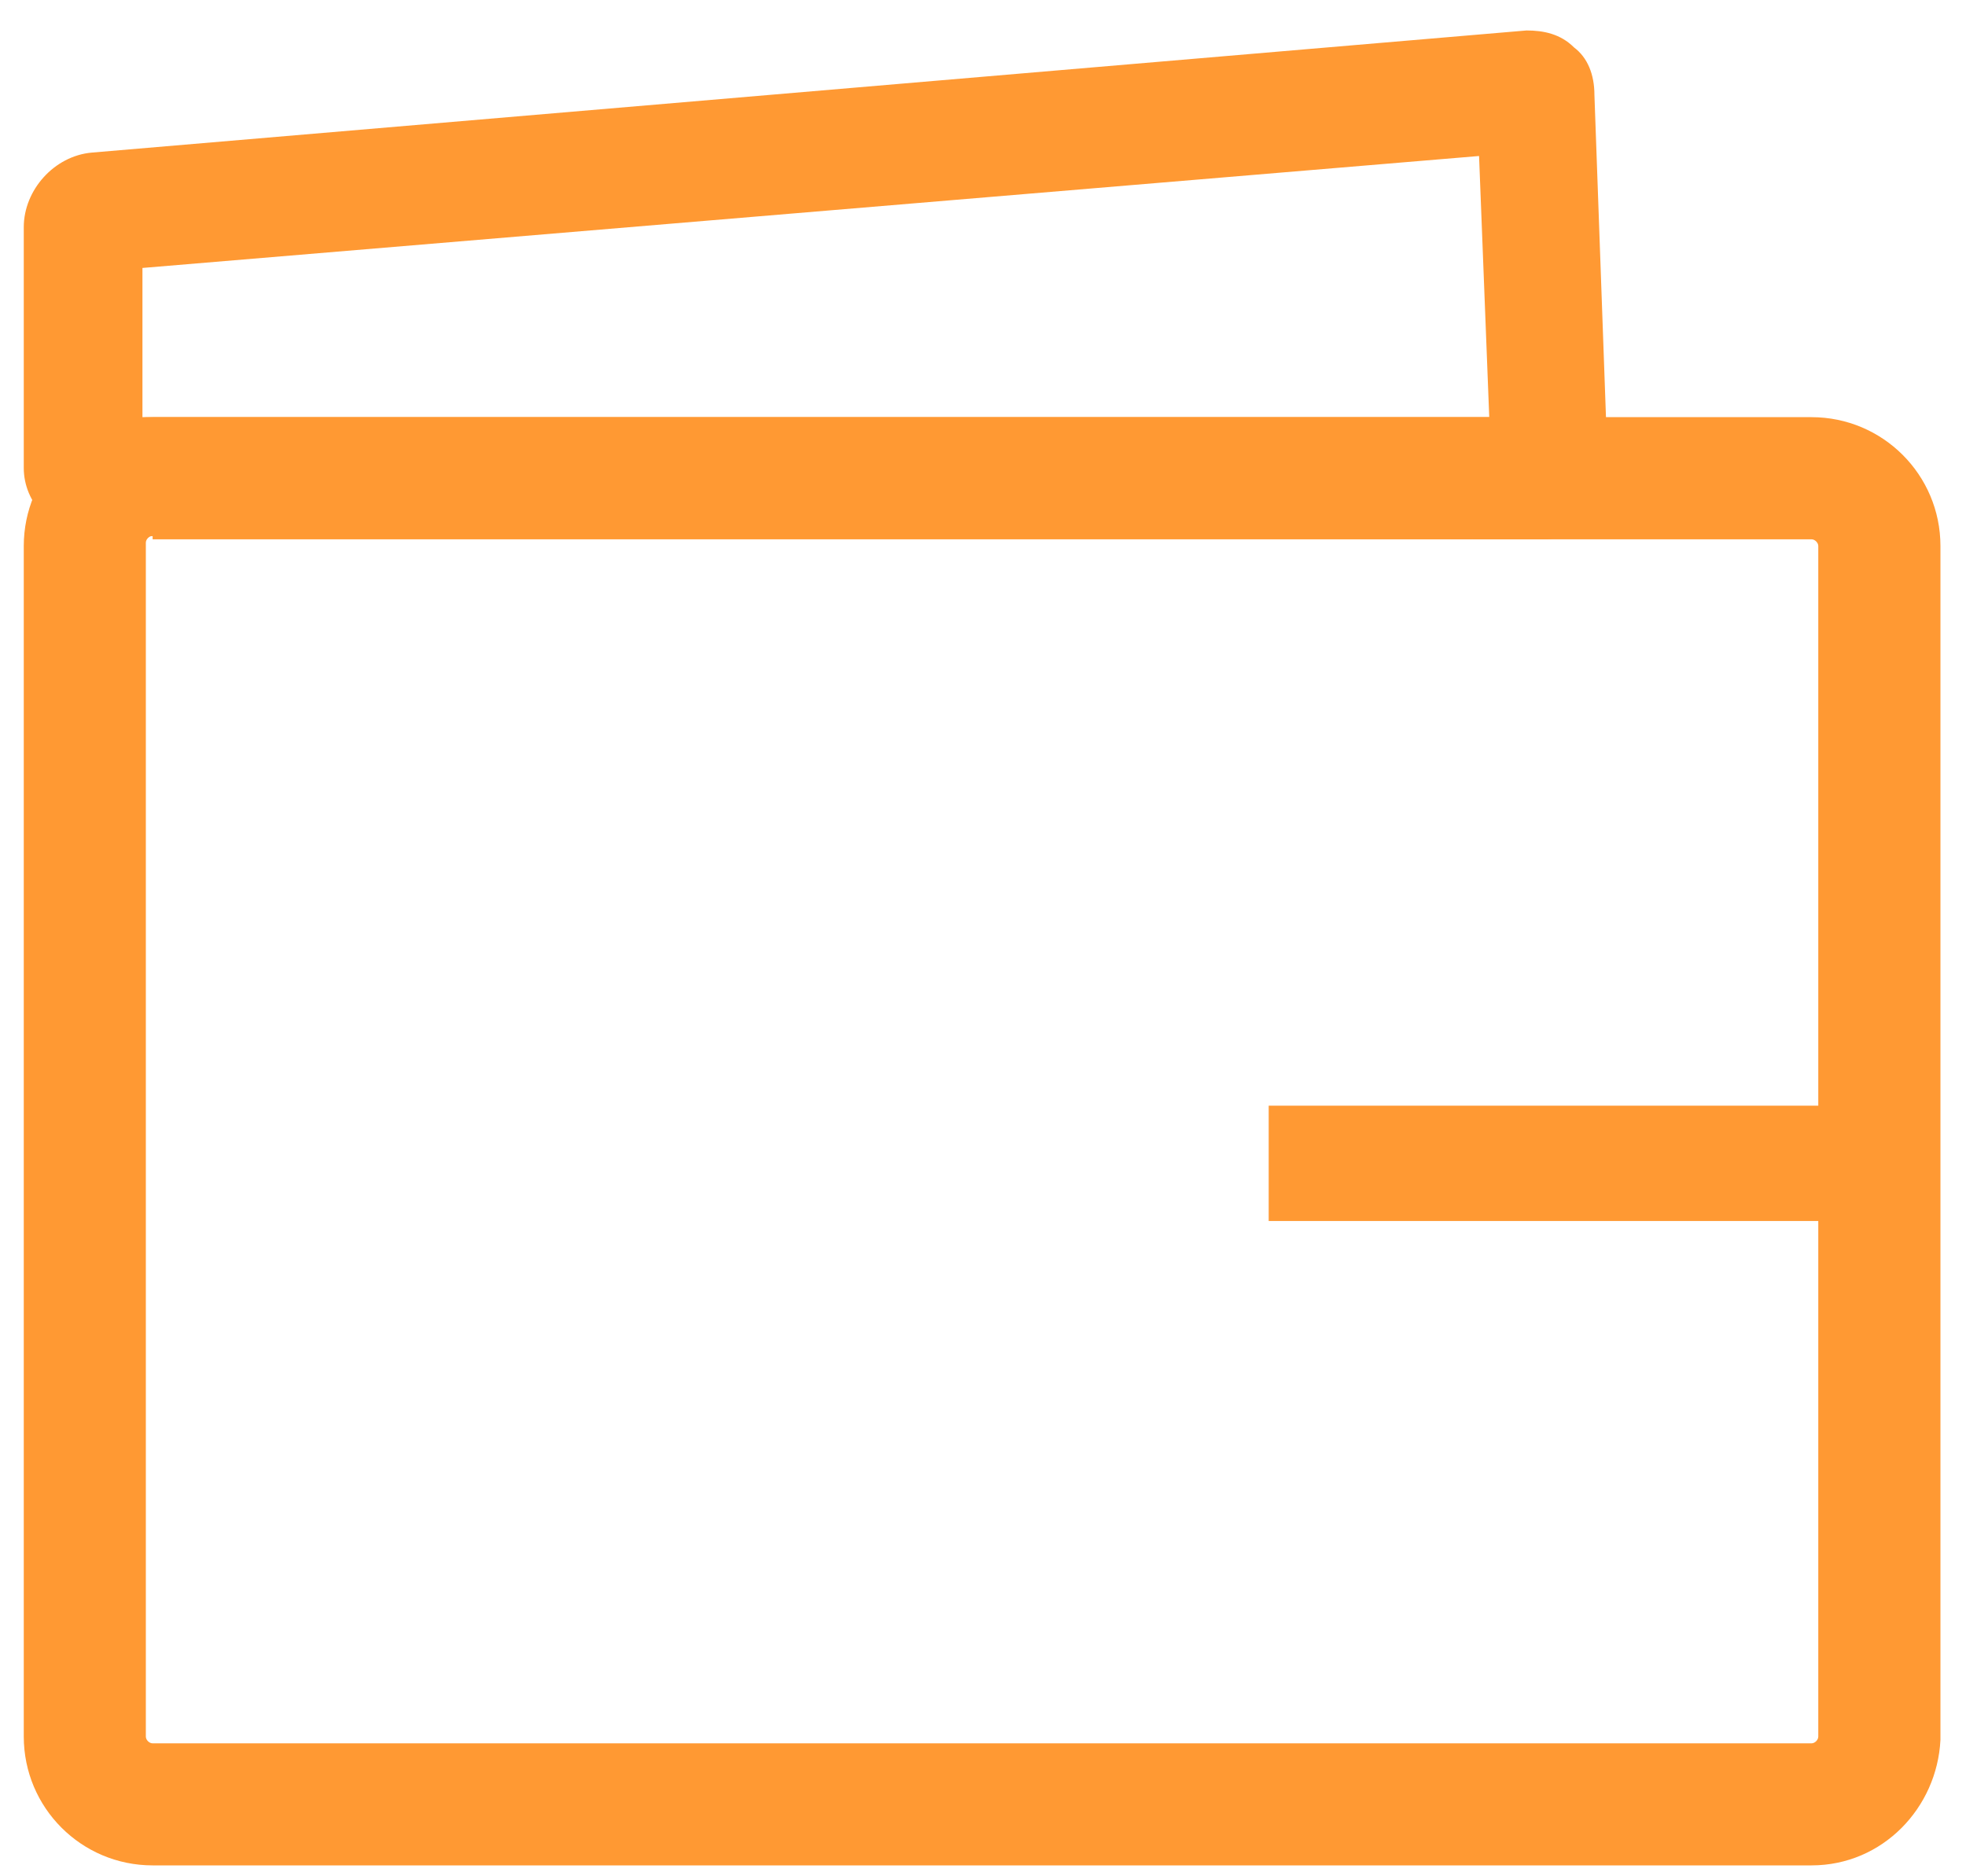 <?xml version="1.0" encoding="UTF-8"?>
<svg width="22px" height="21px" viewBox="0 0 22 21" version="1.1" xmlns="http://www.w3.org/2000/svg" xmlns:xlink="http://www.w3.org/1999/xlink">
    <!-- Generator: Sketch 52.2 (67145) - http://www.bohemiancoding.com/sketch -->
    <title>钱包</title>
    <desc>Created with Sketch.</desc>
    <g id="Page-1" stroke="none" stroke-width="1" fill="none" fill-rule="evenodd">
        <g id="首页" transform="translate(-251, -910)" fill="#FF9933" fill-rule="nonzero">
            <g id="Group-15">
                <g id="Group-7" transform="translate(0, 899)">
                    <g id="钱包" transform="translate(251, 11)">
                        <g id="Group" transform="translate(0.265, 0.326)">
                            <path d="M20.006,20.552 L1.443,20.552 C0.646,20.552 0.001,19.907 0.001,19.11 L0.001,5.785 C0.001,4.988 0.646,4.343 1.443,4.343 L20.006,4.343 C20.803,4.343 21.449,4.988 21.449,5.785 L21.449,19.148 C21.411,19.907 20.803,20.552 20.006,20.552 L20.006,20.552 Z M1.443,5.672 C1.405,5.672 1.367,5.71 1.367,5.748 L1.367,19.11 C1.367,19.148 1.405,19.186 1.443,19.186 L20.006,19.186 C20.044,19.186 20.082,19.148 20.082,19.11 L20.082,5.785 C20.082,5.748 20.044,5.71 20.006,5.71 L1.443,5.71 L1.443,5.672 Z" id="Shape"></path>
                            <path d="M0.76,5.672 C0.57,5.672 0.38,5.596 0.228,5.444 C0.077,5.292 0.001,5.102 0.001,4.912 L0.001,2.217 C0.001,1.8 0.342,1.42 0.76,1.382 L16.817,0.015 C17.007,0.015 17.197,0.053 17.349,0.205 C17.501,0.319 17.577,0.509 17.577,0.737 L17.728,4.95 C17.728,5.14 17.653,5.33 17.539,5.482 C17.387,5.634 17.197,5.71 17.007,5.71 L0.76,5.672 L0.76,5.672 Z M1.329,2.673 L1.329,4.343 L16.4,4.343 L16.286,1.42 L1.329,2.673 L1.329,2.673 Z M13.932,12.049 L20.538,12.049 L20.538,13.34 L13.932,13.34 L13.932,12.049 Z" id="Shape"></path>
                        </g>
                    </g>
                </g>
            </g>
        </g>
    </g>
</svg>